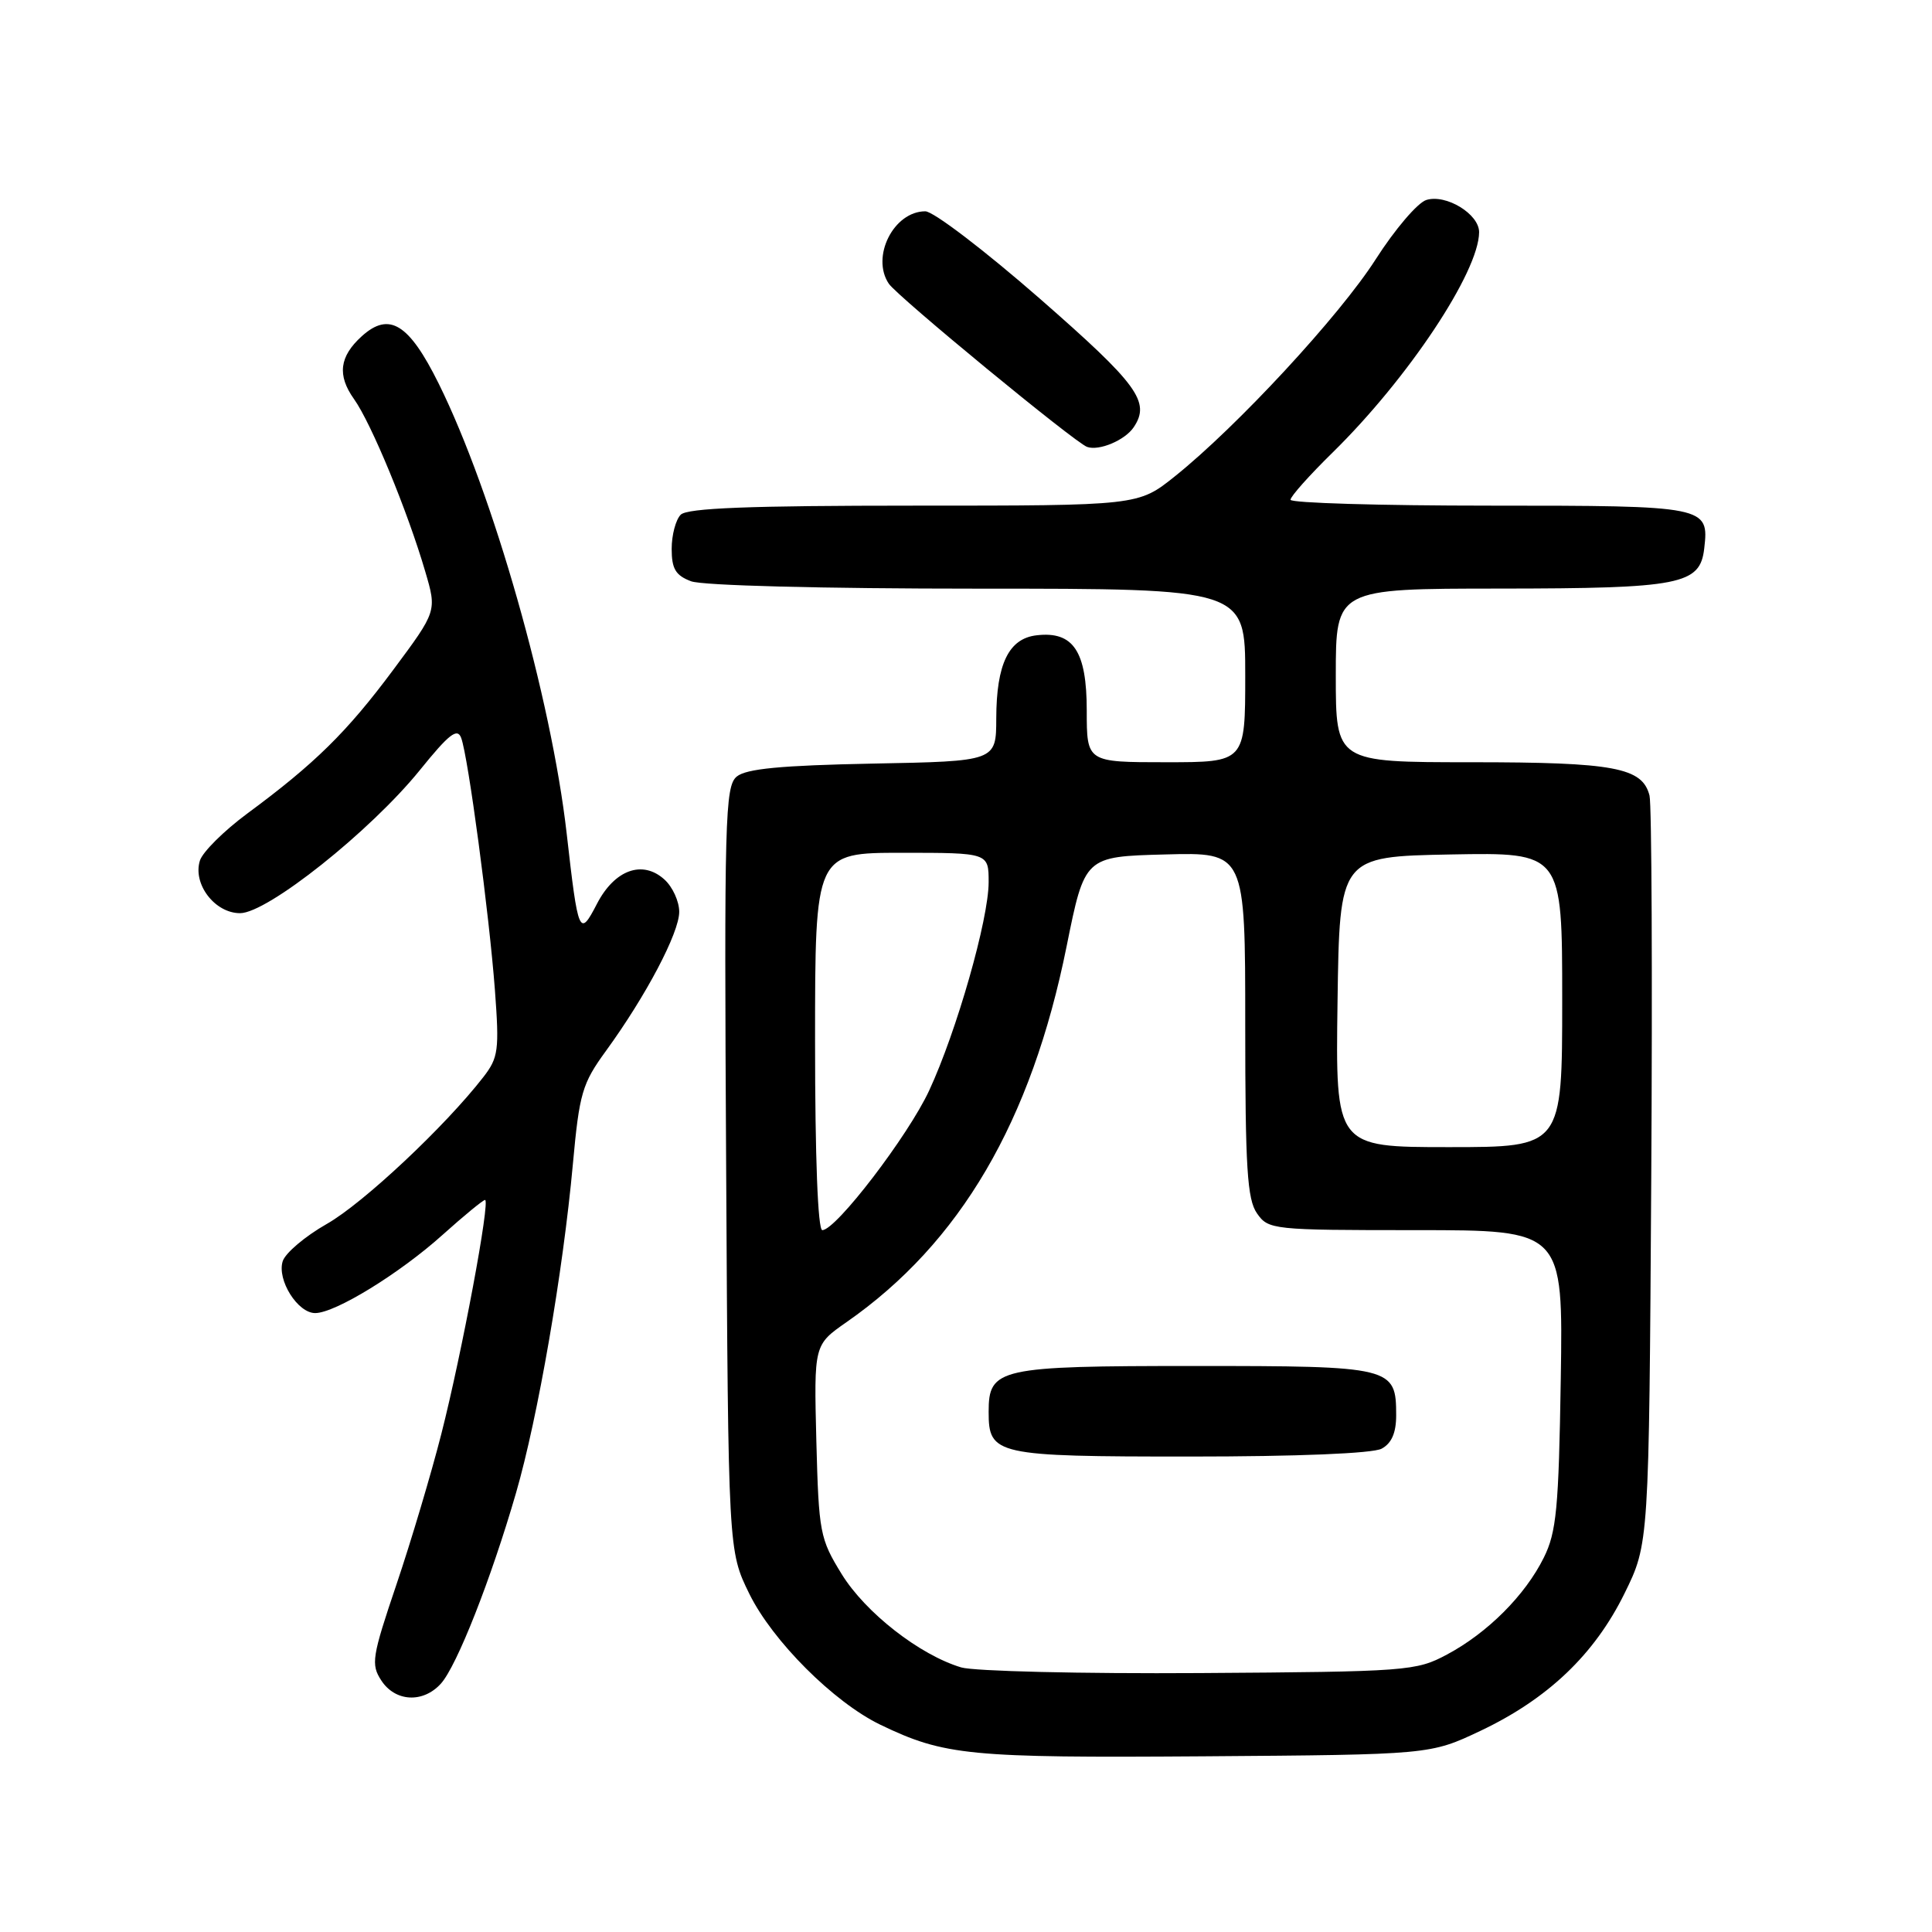 <?xml version="1.0" encoding="UTF-8" standalone="no"?>
<!DOCTYPE svg PUBLIC "-//W3C//DTD SVG 1.1//EN" "http://www.w3.org/Graphics/SVG/1.1/DTD/svg11.dtd" >
<svg xmlns="http://www.w3.org/2000/svg" xmlns:xlink="http://www.w3.org/1999/xlink" version="1.1" viewBox="0 0 256 256">
 <g >
 <path fill="currentColor"
d=" M 196.18 229.34 C 205.11 225.10 211.27 219.23 215.25 211.15 C 218.50 204.55 218.50 204.55 218.80 156.02 C 218.96 129.34 218.86 106.56 218.57 105.42 C 217.63 101.70 213.92 101.00 194.95 101.00 C 177.00 101.00 177.00 101.00 177.00 89.50 C 177.00 78.00 177.00 78.00 198.75 77.99 C 222.71 77.97 225.27 77.47 225.82 72.67 C 226.47 67.07 226.14 67.00 197.38 67.00 C 182.87 67.00 171.00 66.65 171.00 66.22 C 171.00 65.78 173.51 62.97 176.57 59.97 C 186.57 50.16 195.96 36.04 195.99 30.77 C 196.00 28.36 191.60 25.68 188.99 26.50 C 187.83 26.87 184.82 30.40 182.30 34.34 C 177.51 41.84 163.92 56.52 155.66 63.13 C 150.82 67.00 150.82 67.00 121.11 67.00 C 99.34 67.00 91.08 67.32 90.20 68.20 C 89.54 68.86 89.00 70.90 89.00 72.72 C 89.00 75.37 89.52 76.25 91.57 77.02 C 93.06 77.59 108.96 78.00 129.57 78.00 C 165.00 78.00 165.00 78.00 165.00 89.50 C 165.00 101.00 165.00 101.00 154.50 101.00 C 144.00 101.00 144.00 101.00 144.00 94.15 C 144.00 86.29 142.22 83.61 137.36 84.18 C 133.67 84.60 132.03 87.97 132.01 95.18 C 132.00 100.87 132.00 100.87 115.65 101.18 C 103.47 101.42 98.87 101.86 97.62 102.90 C 96.07 104.19 95.95 108.47 96.22 154.90 C 96.50 205.50 96.50 205.50 99.29 211.19 C 102.37 217.45 110.49 225.56 116.66 228.54 C 125.14 232.62 128.38 232.94 159.50 232.72 C 189.50 232.50 189.50 232.50 196.18 229.34 Z  M 58.42 223.09 C 60.53 220.76 65.07 209.23 68.37 197.84 C 71.27 187.85 74.60 168.60 75.91 154.24 C 76.77 144.84 77.14 143.58 80.30 139.24 C 85.60 131.95 90.00 123.61 90.00 120.82 C 90.00 119.44 89.12 117.51 88.04 116.54 C 85.14 113.91 81.44 115.24 79.10 119.76 C 76.78 124.25 76.61 123.87 75.09 110.46 C 73.05 92.53 65.32 65.34 58.13 50.83 C 54.19 42.88 51.58 41.26 47.94 44.55 C 44.97 47.24 44.66 49.72 46.91 52.88 C 49.20 56.09 54.01 67.74 56.35 75.74 C 57.89 80.98 57.89 80.98 52.12 88.74 C 45.97 97.01 41.73 101.18 32.75 107.81 C 29.67 110.09 26.85 112.89 26.49 114.03 C 25.51 117.13 28.46 121.00 31.81 121.00 C 35.43 121.00 49.07 110.15 55.63 102.05 C 59.50 97.26 60.60 96.40 61.11 97.78 C 62.04 100.29 64.82 121.11 65.58 131.20 C 66.17 139.14 66.04 140.14 64.06 142.70 C 59.02 149.21 48.13 159.44 43.30 162.18 C 40.43 163.81 37.81 166.03 37.46 167.12 C 36.68 169.59 39.44 174.00 41.77 173.99 C 44.43 173.98 52.97 168.73 58.66 163.61 C 61.48 161.08 64.01 159.00 64.27 159.00 C 65.00 159.00 61.21 179.28 58.48 190.00 C 57.15 195.22 54.48 204.19 52.54 209.93 C 49.28 219.57 49.13 220.54 50.53 222.68 C 52.38 225.51 56.06 225.70 58.42 223.09 Z  M 150.23 56.60 C 152.47 53.25 150.78 50.94 137.78 39.57 C 130.50 33.21 123.68 28.00 122.61 28.00 C 118.42 28.00 115.38 34.03 117.77 37.59 C 118.91 39.29 142.42 58.64 144.05 59.22 C 145.64 59.78 149.08 58.33 150.23 56.60 Z  M 127.36 220.94 C 121.86 219.29 114.68 213.69 111.53 208.58 C 108.64 203.89 108.49 203.09 108.17 190.94 C 107.85 178.20 107.85 178.20 112.17 175.19 C 127.23 164.70 136.66 148.60 141.33 125.40 C 143.73 113.50 143.73 113.50 154.36 113.22 C 165.00 112.93 165.00 112.93 165.00 135.74 C 165.00 154.77 165.26 158.92 166.56 160.78 C 168.07 162.94 168.60 163.00 187.61 163.00 C 207.12 163.00 207.12 163.00 206.81 182.75 C 206.54 199.88 206.24 203.02 204.56 206.40 C 202.09 211.38 197.11 216.37 191.72 219.24 C 187.65 221.42 186.48 221.51 159.00 221.69 C 143.32 221.79 129.09 221.45 127.36 220.94 Z  M 183.07 191.96 C 184.39 191.25 185.00 189.87 185.00 187.54 C 185.00 181.12 184.51 181.00 158.26 181.00 C 132.29 181.00 131.00 181.29 131.00 187.08 C 131.00 192.80 131.89 193.00 157.64 193.00 C 171.92 193.00 181.89 192.59 183.07 191.96 Z  M 108.00 138.00 C 108.00 113.00 108.00 113.00 119.50 113.00 C 131.00 113.00 131.00 113.00 131.00 116.89 C 131.00 121.81 126.76 136.66 123.12 144.50 C 120.33 150.51 110.77 163.00 108.96 163.00 C 108.37 163.00 108.00 153.37 108.00 138.00 Z  M 177.23 132.75 C 177.50 113.50 177.50 113.50 192.25 113.22 C 207.00 112.95 207.00 112.95 207.00 132.47 C 207.00 152.00 207.00 152.00 191.98 152.00 C 176.96 152.00 176.96 152.00 177.23 132.75 Z "/>
</g>
</svg>